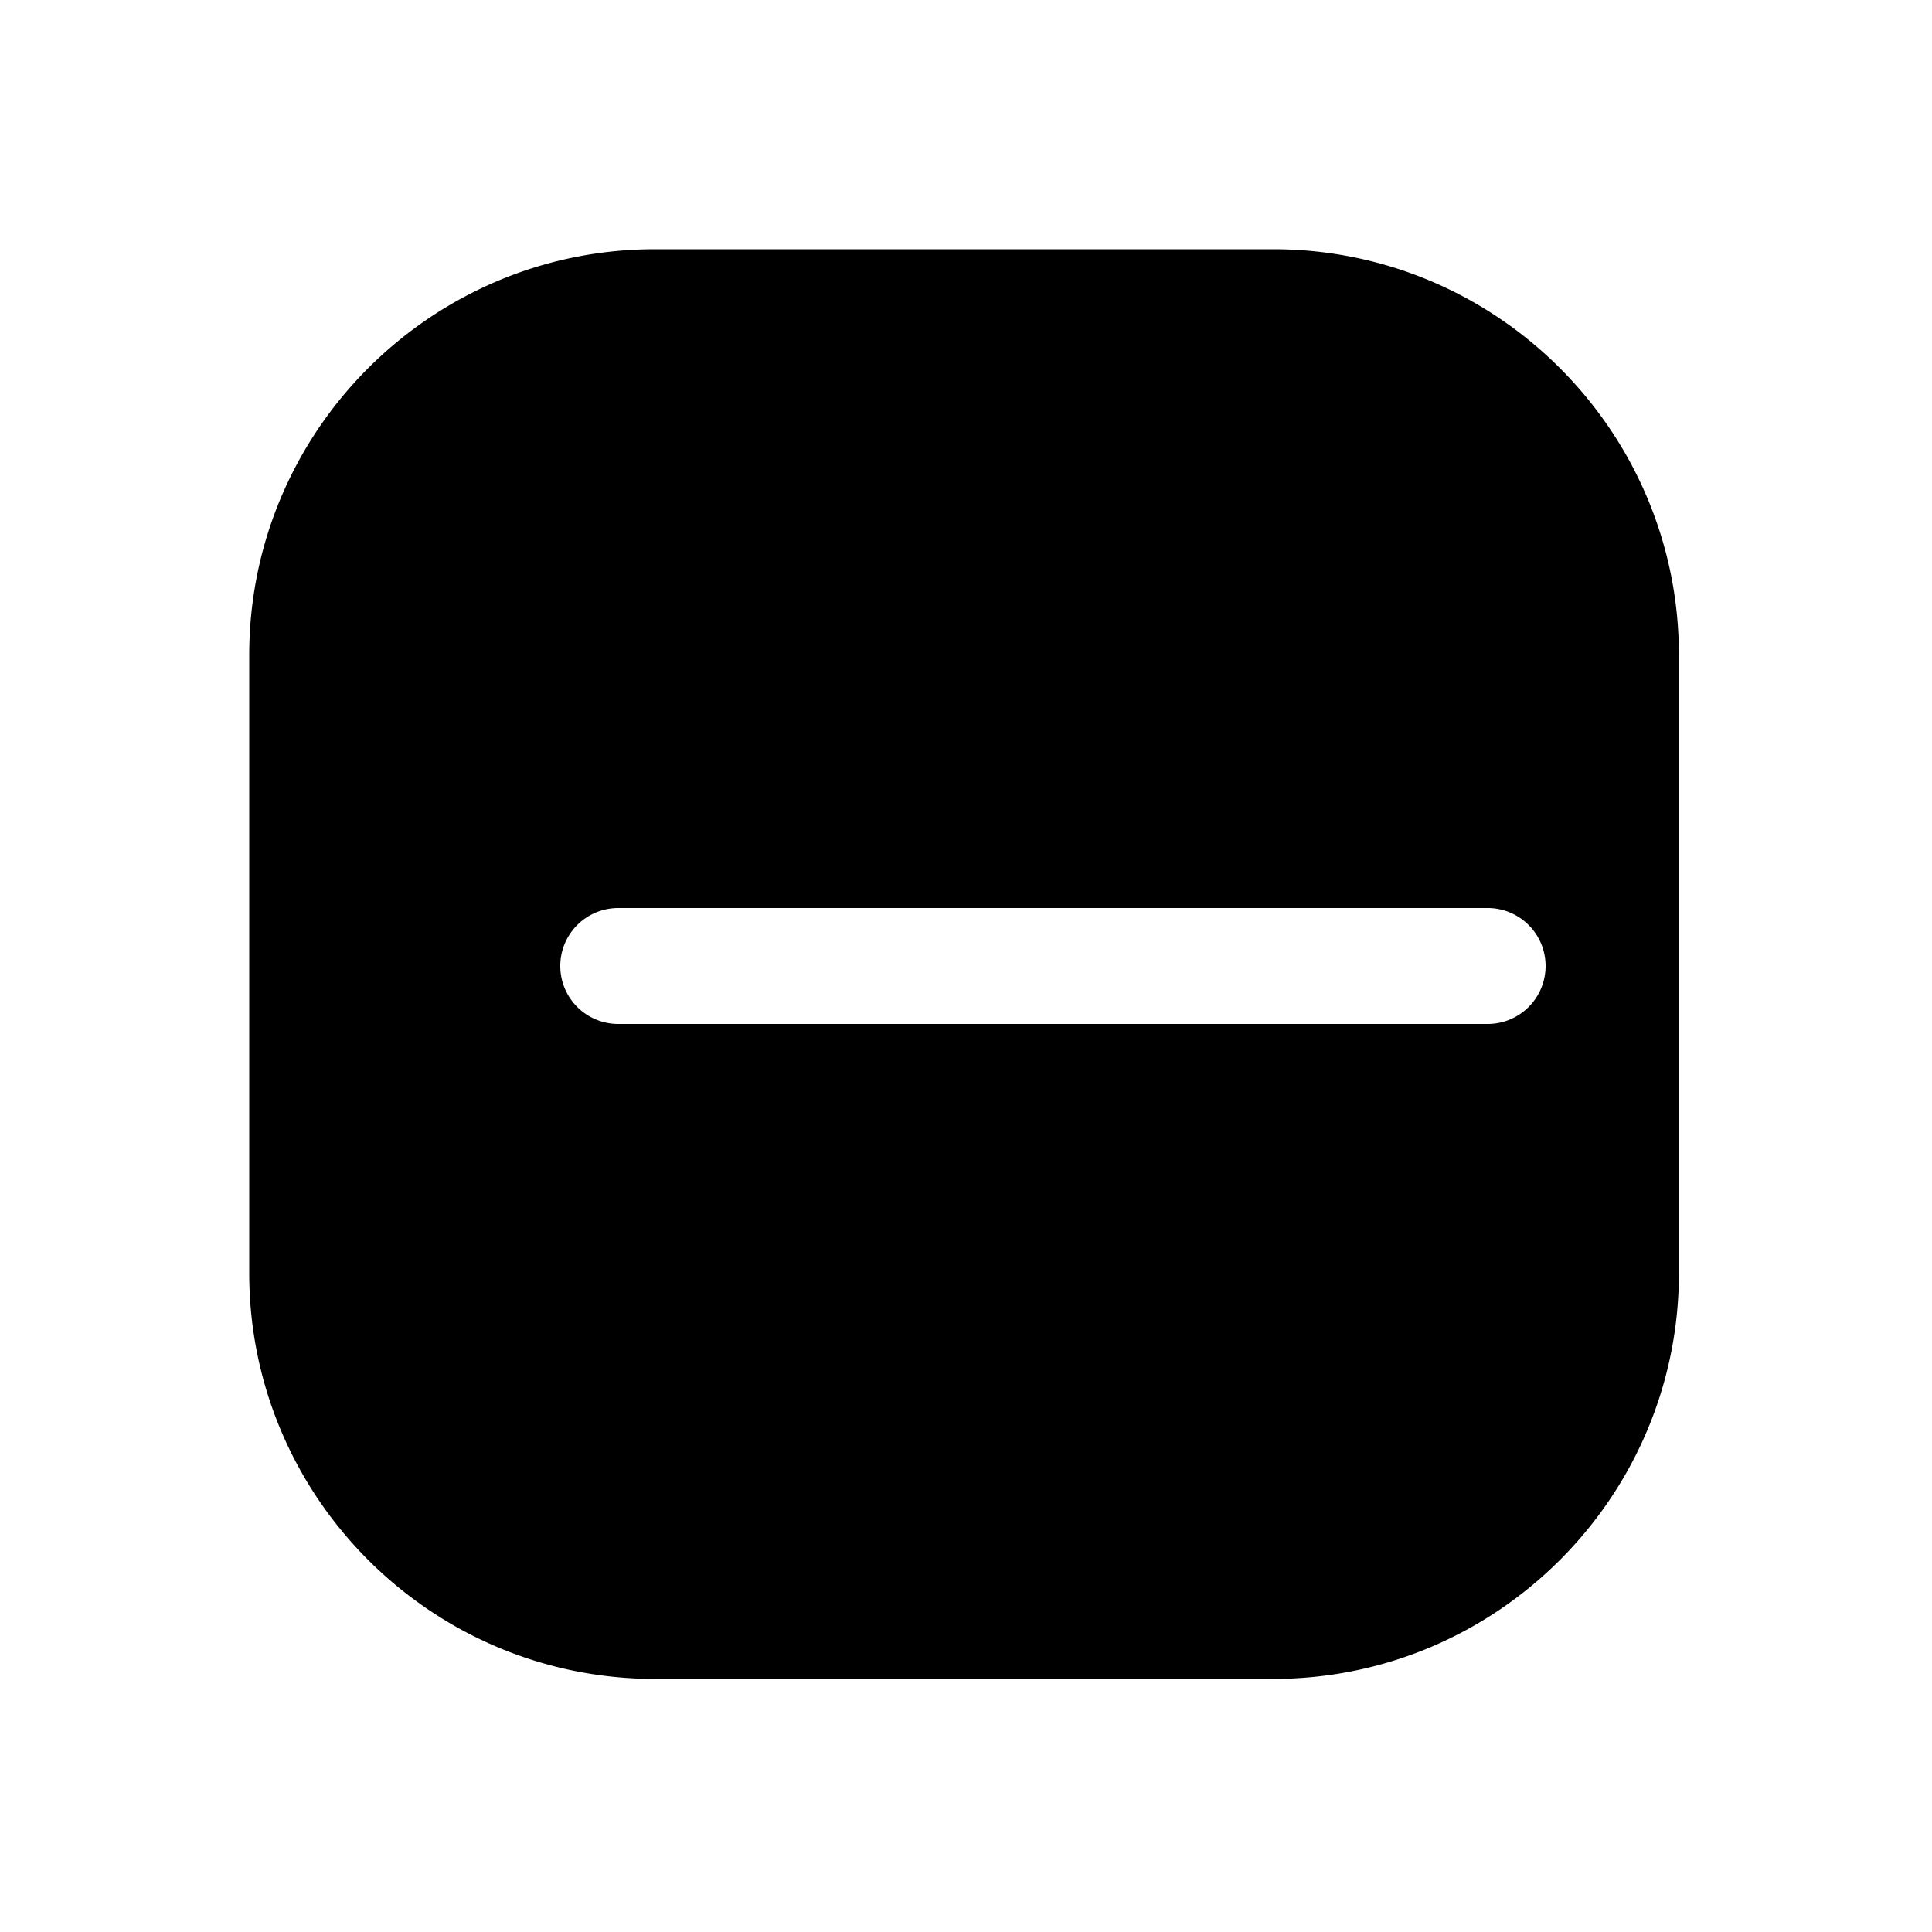 <svg xmlns="http://www.w3.org/2000/svg" width="1000" height="1000" viewBox="0 0 1000 1000"><path d="M339 129c-115.82 0-210 94.18-210 210v320c0 115.82 94.18 210 210 210h320c115.82 0 210-94.18 210-210V339c0-115.82-94.18-210-210-210H339zm-19 341h450a30 30 0 0 1 30 30 30 30 0 0 1-30 30H320a30 30 0 0 1-30-30 30 30 0 0 1 30-30z" style="-inkscape-stroke:none"/></svg>